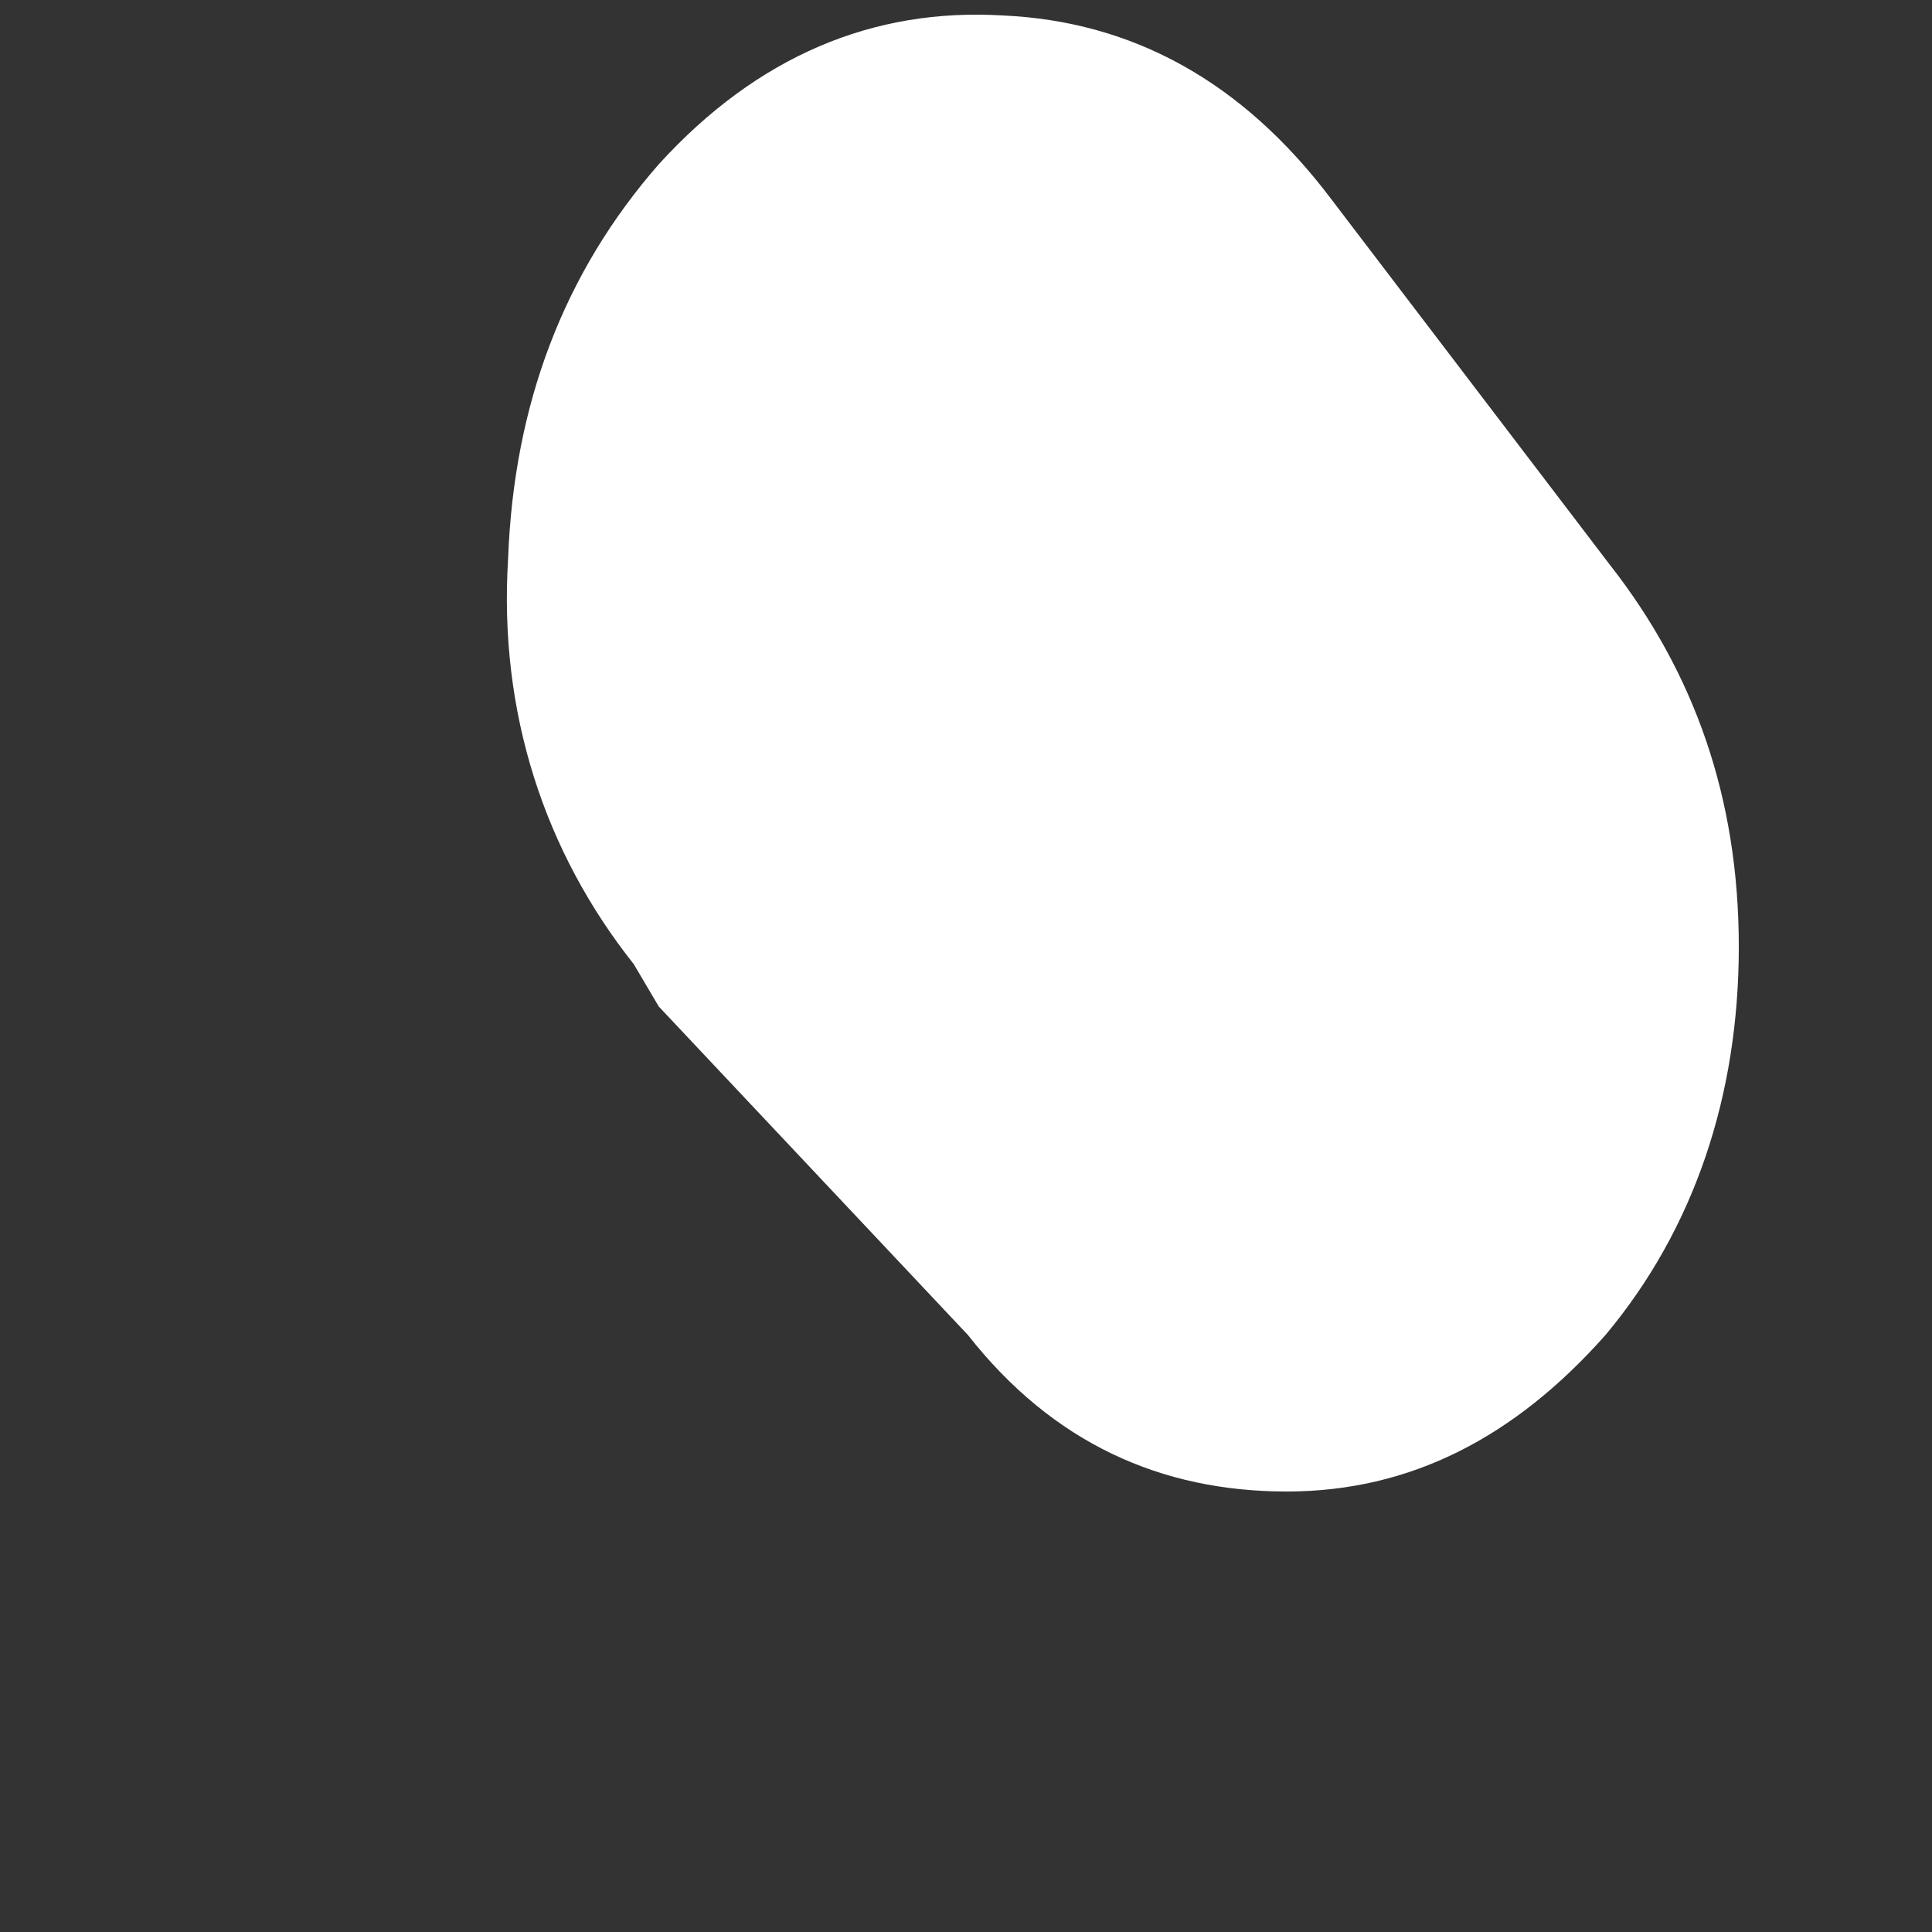 <svg width="1" height="1" viewBox="0 0 1 1" fill="none" xmlns="http://www.w3.org/2000/svg">
<rect x="0" y="0" width="1" height="1" fill="#333333" stroke="none"/>
<path d="M0.341 0.521L0.501 0.691C0.545 0.747 0.601 0.772 0.666 0.772C0.73 0.772 0.784 0.744 0.831 0.691C0.877 0.636 0.9 0.567 0.9 0.49C0.9 0.413 0.877 0.348 0.833 0.292L0.689 0.103C0.643 0.042 0.586 0.011 0.519 0.008C0.452 0.004 0.392 0.029 0.341 0.085C0.292 0.141 0.266 0.209 0.263 0.289C0.258 0.369 0.282 0.441 0.328 0.499L0.341 0.521Z" fill="white"/>
</svg>

